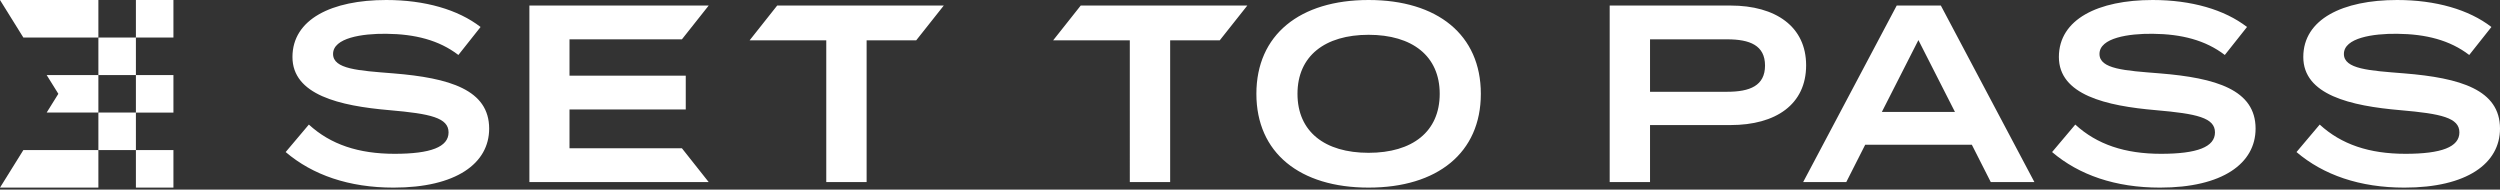 <svg class="site-brand" aria-hidden="true" focusable="false" xmlns="http://www.w3.org/2000/svg" fill="none" viewBox="0 0 1200 91"><rect x="0" y="0" width="1200" height="91" fill="#333333" stroke="none"/><g clip-path="url(#a)"><path fill="#FFF" d="M234.798 61.734c0 16.706-15.854 28.321-45.88 28.321-21.423 0-38.856-6.057-51.801-17.07l11.138-13.195c10.41 9.558 23.843 14.036 41.152 14.036 17.308 0 25.9-3.273 25.9-10.285s-8.717-8.956-28.207-10.649c-24.207-2.057-46.721-7.387-46.721-25.537S159.267 0 185.406 0c18.525 0 34.493 4.603 45.266 12.956l-10.648 13.433c-9.32-7.137-20.821-10.046-34.618-10.171-11.501-.125-25.536 1.932-25.536 9.683 0 7.262 12.103 7.989 28.934 9.319 26.992 2.182 45.994 7.864 45.994 26.514Zm92.522 9.434 12.853 16.229h-86.066V2.66h86.066L327.32 18.878h-53.961v17.434h55.802V52.529h-55.802v18.638h53.961ZM453.013 2.66l-13.24 16.706h-23.798v68.03H396.61V19.366h-36.799l13.24-16.706h79.962ZM603.064 45.027C603.064 16.706 623.885 0 656.934 0c33.049 0 53.869 16.706 53.869 45.027s-20.82 45.027-53.869 45.027-53.87-16.706-53.87-45.027Zm87.998 0c0-18.161-13.194-28.321-34.14-28.321-20.945 0-34.128 10.171-34.128 28.321s13.069 28.321 34.128 28.321c21.059 0 34.14-10.171 34.14-28.321Zm175.88-13.682c0 18.763-14.524 28.685-36.31 28.685h-38.618v27.355h-19.366V2.66h57.984c21.786 0 36.31 10.172 36.31 28.685Zm-19.729.125c0-9.683-7.262-12.592-18.161-12.592h-37.038v25.173h37.038c10.888 0 18.161-2.909 18.161-12.592v.011Zm99.283 38.004h-51.199l-9.08 17.911h-20.696l44.903-84.725h21.184L976.51 87.385h-20.945l-9.081-17.911h.012Zm-8.115-15.74-17.547-34.492-17.547 34.492h35.106-.012Zm144.299 8c0 16.706-15.85 28.321-45.88 28.321-21.42 0-38.854-6.057-51.798-17.07l11.137-13.195c10.411 9.558 23.841 14.036 41.151 14.036 17.31 0 25.9-3.273 25.9-10.285s-8.71-8.956-28.21-10.649c-24.2-2.057-46.716-7.387-46.716-25.537S1007.15 0 1033.29 0c18.51 0 34.49 4.603 45.27 12.956l-10.65 13.433c-9.32-7.137-20.82-10.046-34.62-10.171-11.5-.125-25.54 1.932-25.54 9.683 0 7.262 12.11 7.989 28.94 9.319 26.99 2.182 45.99 7.864 45.99 26.514Zm117.32 0c0 16.706-15.85 28.321-45.88 28.321-21.42 0-38.86-6.057-51.8-17.07l11.14-13.195c10.41 9.558 23.84 14.036 41.15 14.036s25.9-3.273 25.9-10.285-8.72-8.956-28.21-10.649c-24.2-2.057-46.72-7.387-46.72-25.537S1124.47 0 1150.61 0c18.52 0 34.49 4.603 45.27 12.956l-10.65 13.433c-9.32-7.137-20.82-10.046-34.62-10.171-11.5-.125-25.54 1.932-25.54 9.683 0 7.262 12.11 7.989 28.94 9.319C1181 37.402 1200 43.084 1200 61.734ZM598.711 2.66l-13.24 16.706h-23.798v68.03h-19.366V19.366h-36.799l13.24-16.706h79.963ZM83.248 0H65.234v18.013h18.013V0Zm0 36.027H65.234v18.013h18.013V36.027Zm0 36.014H65.234v18.013h18.013V72.041ZM65.234 18.014H47.221v18.013h18.013V18.014Zm0 36.016H47.221v18.013h18.013V54.029Z"/><path fill="#FFF" d="M47.221 0v18.013H11.206L0 0h47.221Z"/><path fill="#FFF" d="m22.4 36.027 5.603 9.001-5.603 9.001h24.821V36.027H22.4Z"/><path fill="#FFF" d="M11.206 72.041 0 90.054h47.221V72.041H11.206Z"/></g><defs><clipPath id="a"><path fill="#fff" d="M0 0h1200v90.055H0z"/></clipPath></defs></svg>